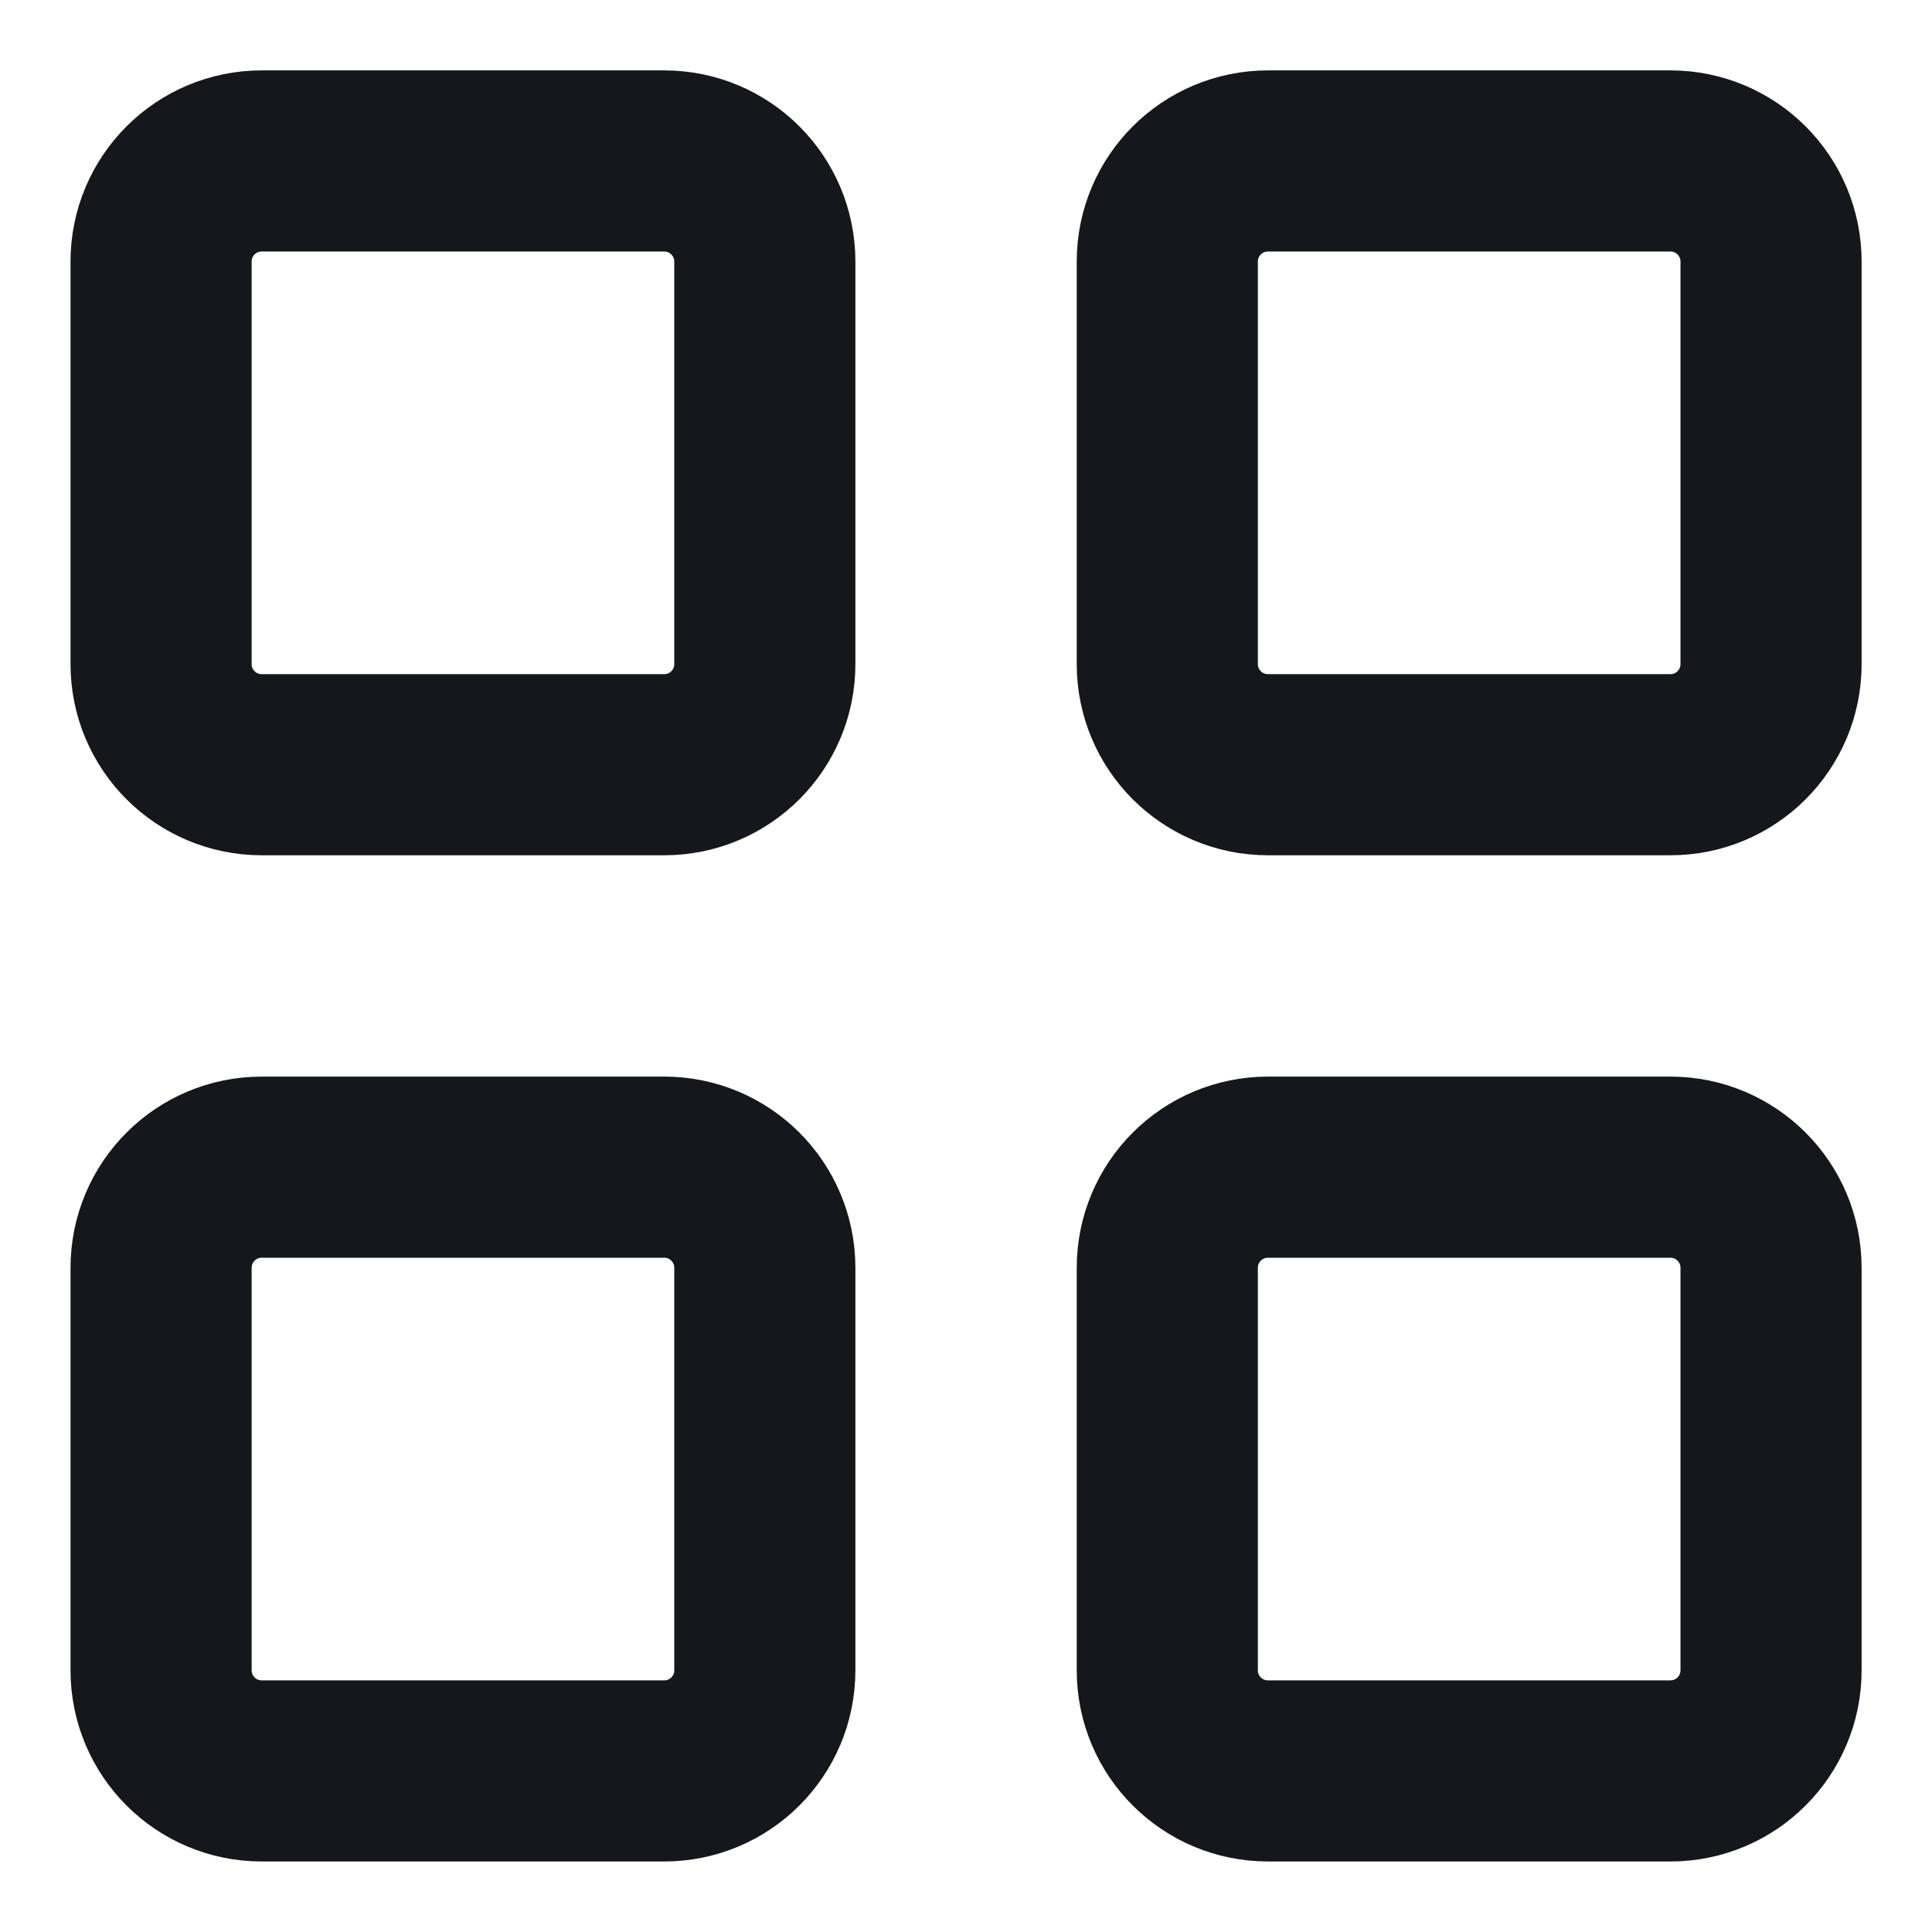 <svg width="16" height="16" viewBox="0 0 16 16" fill="none" xmlns="http://www.w3.org/2000/svg">
<path d="M5.501 1.333H2.167C1.707 1.333 1.334 1.706 1.334 2.166V5.5C1.334 5.96 1.707 6.333 2.167 6.333H5.501C5.961 6.333 6.334 5.96 6.334 5.5V2.166C6.334 1.706 5.961 1.333 5.501 1.333Z" stroke="#15171C" stroke-width="1.5" stroke-linecap="round" stroke-linejoin="round"/>
<path d="M13.834 1.333H10.501C10.04 1.333 9.667 1.706 9.667 2.166V5.5C9.667 5.96 10.04 6.333 10.501 6.333H13.834C14.294 6.333 14.667 5.96 14.667 5.5V2.166C14.667 1.706 14.294 1.333 13.834 1.333Z" stroke="#15171C" stroke-width="1.5" stroke-linecap="round" stroke-linejoin="round"/>
<path d="M5.501 9.666H2.167C1.707 9.666 1.334 10.039 1.334 10.5V13.833C1.334 14.293 1.707 14.666 2.167 14.666H5.501C5.961 14.666 6.334 14.293 6.334 13.833V10.5C6.334 10.039 5.961 9.666 5.501 9.666Z" stroke="#15171C" stroke-width="1.5" stroke-linecap="round" stroke-linejoin="round"/>
<path d="M13.834 9.666H10.501C10.04 9.666 9.667 10.039 9.667 10.5V13.833C9.667 14.293 10.04 14.666 10.501 14.666H13.834C14.294 14.666 14.667 14.293 14.667 13.833V10.5C14.667 10.039 14.294 9.666 13.834 9.666Z" stroke="#15171C" stroke-width="1.5" stroke-linecap="round" stroke-linejoin="round"/>
</svg>
